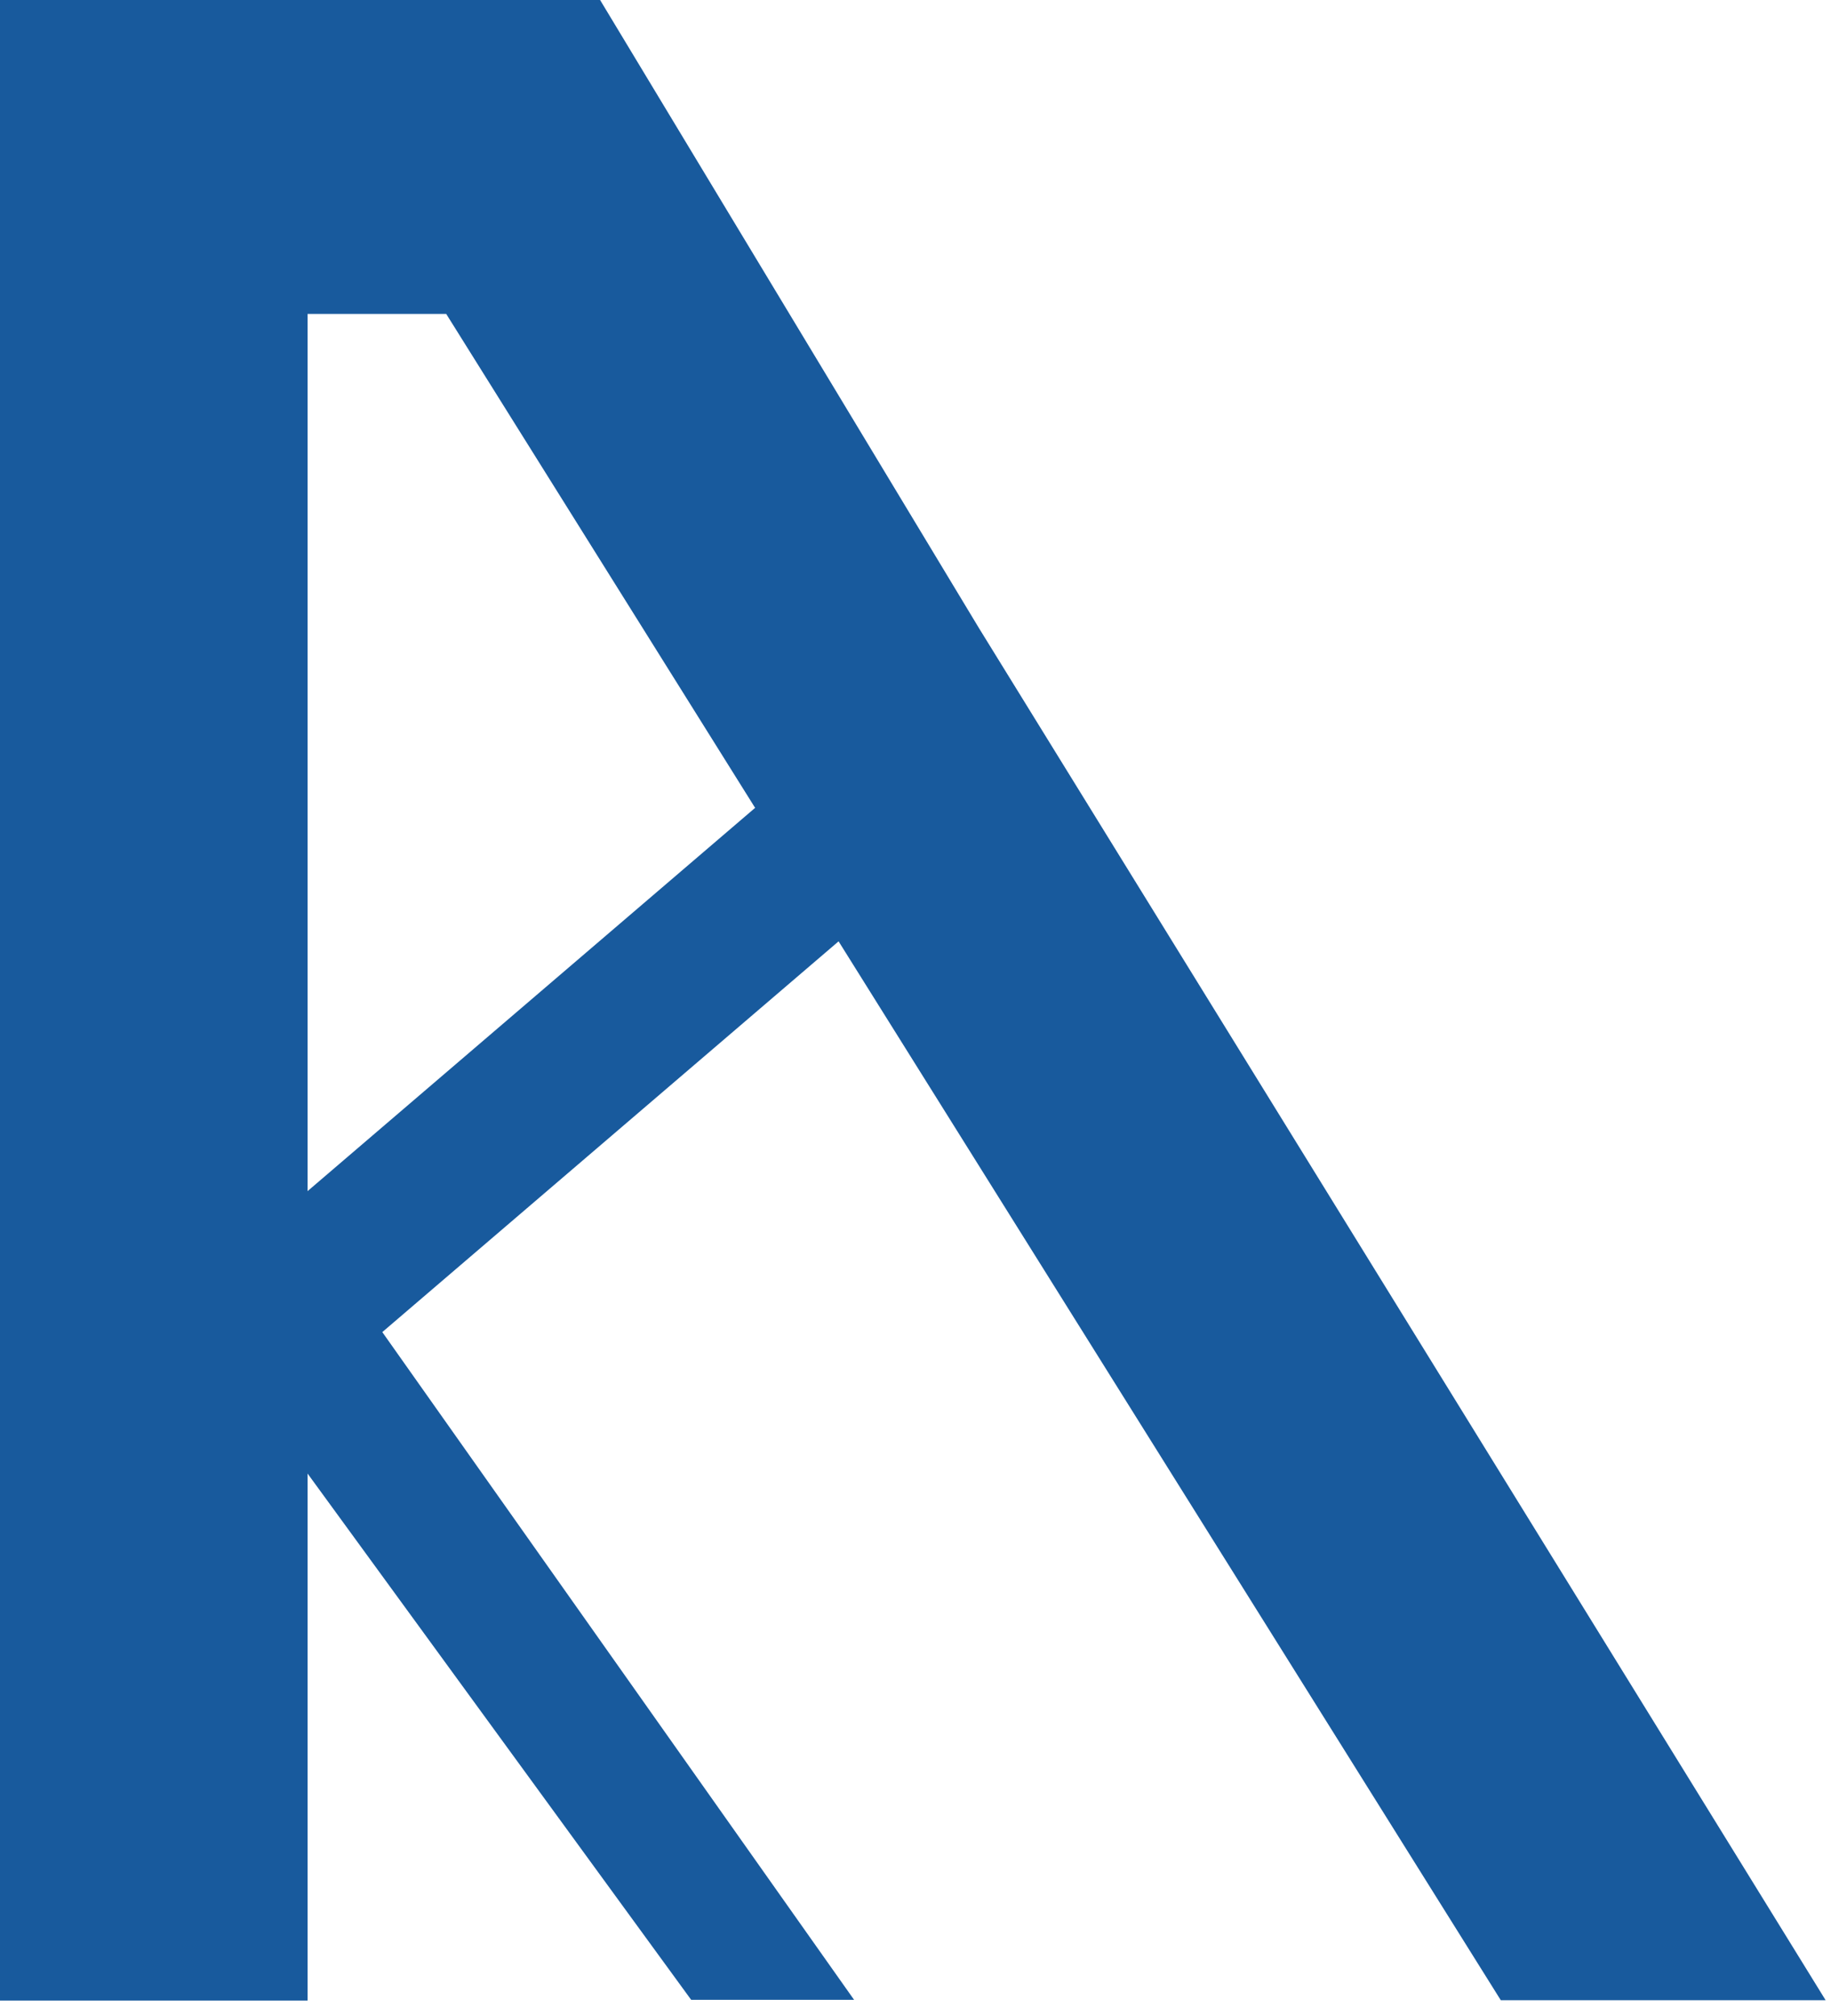 <?xml version="1.0" encoding="UTF-8" standalone="no"?>
<!DOCTYPE svg PUBLIC "-//W3C//DTD SVG 1.1//EN" "http://www.w3.org/Graphics/SVG/1.1/DTD/svg11.dtd">
<svg width="100%" height="100%" viewBox="0 0 119 131" version="1.1" xmlns="http://www.w3.org/2000/svg" xmlns:xlink="http://www.w3.org/1999/xlink" xml:space="preserve" xmlns:serif="http://www.serif.com/" style="fill-rule:evenodd;clip-rule:evenodd;stroke-linejoin:round;stroke-miterlimit:2;">
    <g transform="matrix(1,0,0,1.02,4.60076e-12,-10.202)">
        <g transform="matrix(0.837,0,0,1.182,0,10)">
            <path d="M23.883,0L0,0L-0,107.821L23.883,107.821L23.883,0Z" style="fill:rgb(24,90,157);"/>
        </g>
        <g transform="matrix(1,0,0,1,-1,0)">
            <path d="M20,10L40,10L64.615,50L119.652,137.425L98.54,137.425L30,30L20,30L20,10Z" style="fill:rgb(24,90,157);"/>
        </g>
        <g transform="matrix(0.766,-0.643,0.643,0.766,-115.685,3.907)">
            <rect x="40" y="150" width="60" height="10" style="fill:rgb(24,90,157);"/>
        </g>
        <g transform="matrix(1.027,0,0,0.98,-0.351,10)">
            <path d="M20,80L54.392,130L44.082,130L13.166,86.431L20,80.875" style="fill:rgb(24,90,157);"/>
        </g>
    </g>
</svg>
